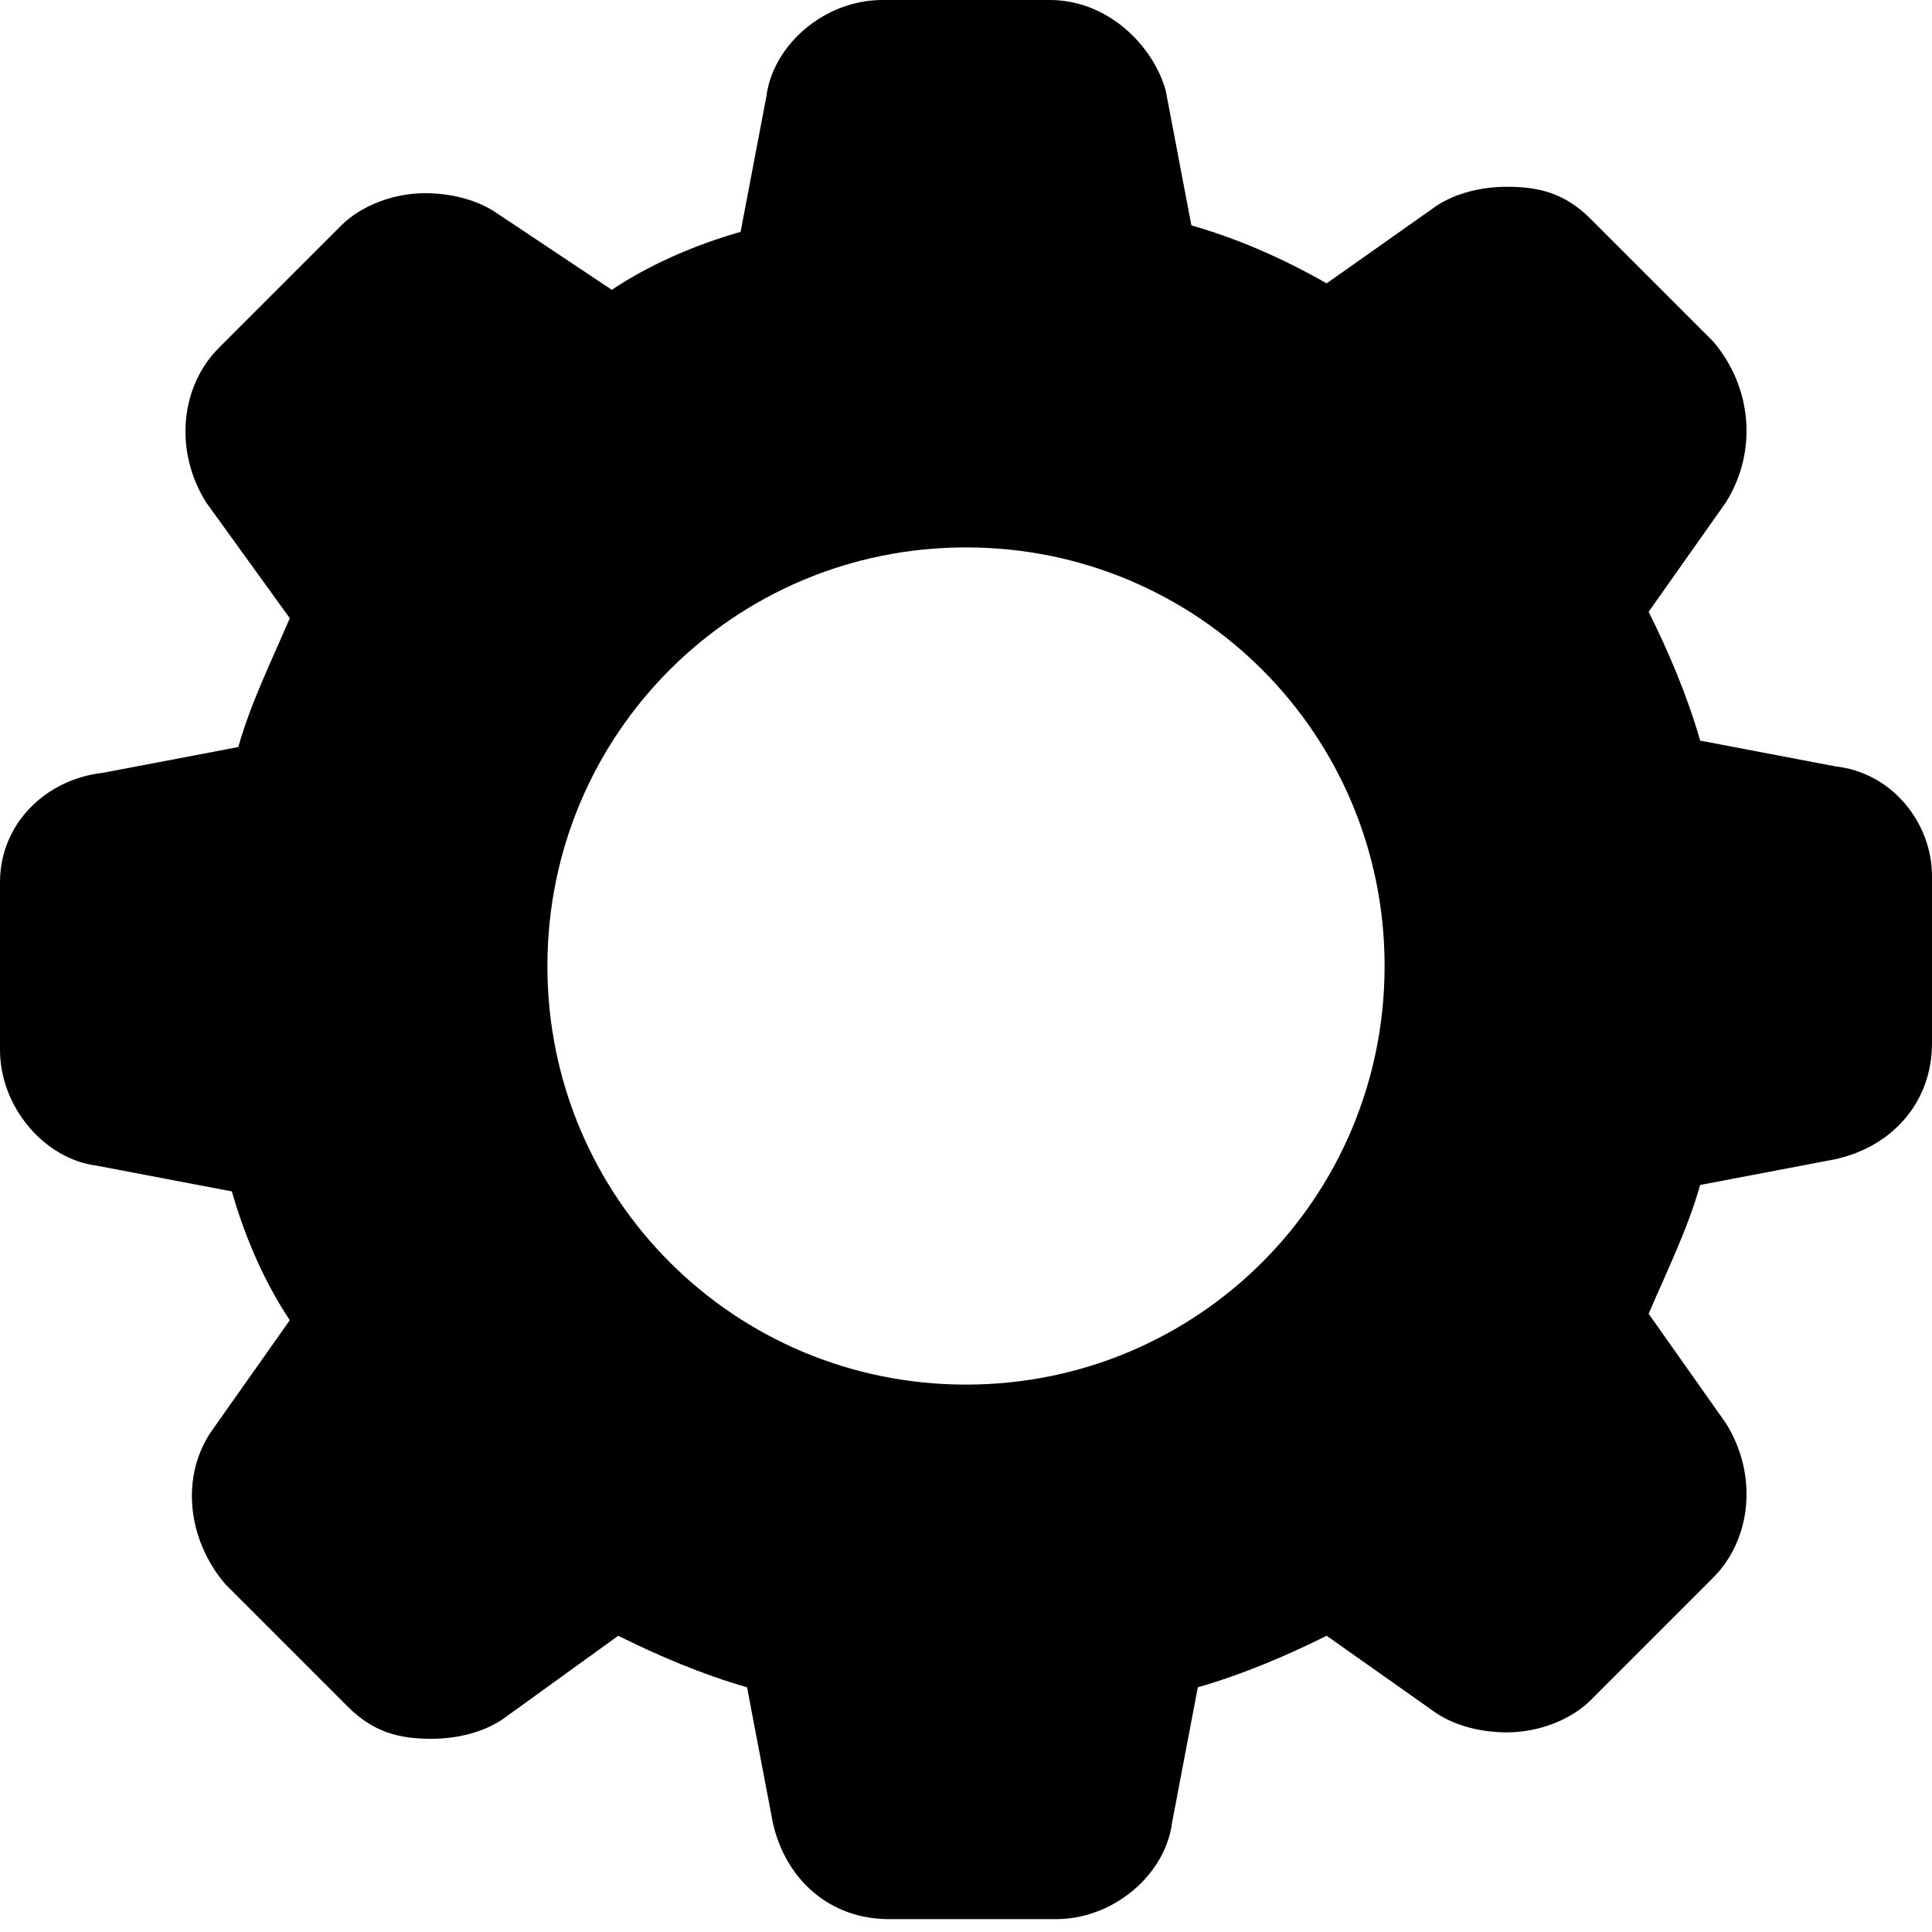 <svg xmlns="http://www.w3.org/2000/svg" viewBox="0 0 30 30"><path d="M28.5 11.9l-2.1-.4c-.2-.7-.5-1.4-.8-2l1.2-1.7c.5-.8.4-1.8-.2-2.5l-1.9-1.9c-.4-.4-.8-.5-1.3-.5-.4 0-.8.1-1.1.3l-1.7 1.2c-.7-.4-1.4-.7-2.1-.9l-.4-2.1C17.9.7 17.2 0 16.3 0h-2.6c-.9 0-1.7.7-1.8 1.5l-.4 2.1c-.7.2-1.4.5-2 .9L7.7 3.3C7.4 3.1 7 3 6.6 3c-.5 0-1 .2-1.3.5L3.4 5.4c-.6.6-.7 1.6-.2 2.4l1.3 1.8c-.3.7-.6 1.3-.8 2l-2.1.4c-.9.1-1.6.8-1.6 1.7v2.6c0 .9.7 1.7 1.5 1.8l2.1.4c.2.7.5 1.4.9 2l-1.2 1.7c-.5.7-.4 1.7.2 2.4l1.9 1.9c.4.4.8.5 1.3.5.4 0 .8-.1 1.1-.3l1.8-1.3c.6.3 1.3.6 2 .8l.4 2.1c.2.9.9 1.5 1.8 1.5h2.6c.9 0 1.7-.7 1.8-1.5l.4-2.1c.7-.2 1.4-.5 2-.8l1.7 1.2c.3.2.7.3 1.1.3.5 0 1-.2 1.3-.5l1.9-1.9c.6-.6.7-1.6.2-2.4l-1.2-1.7c.3-.7.6-1.3.8-2l2.1-.4c.9-.2 1.5-.9 1.5-1.8v-2.6c0-.8-.6-1.6-1.5-1.7zM15 21.5c-3.6 0-6.5-2.9-6.5-6.5s2.9-6.5 6.5-6.5 6.5 2.9 6.5 6.5-2.9 6.5-6.5 6.5z"/></svg>